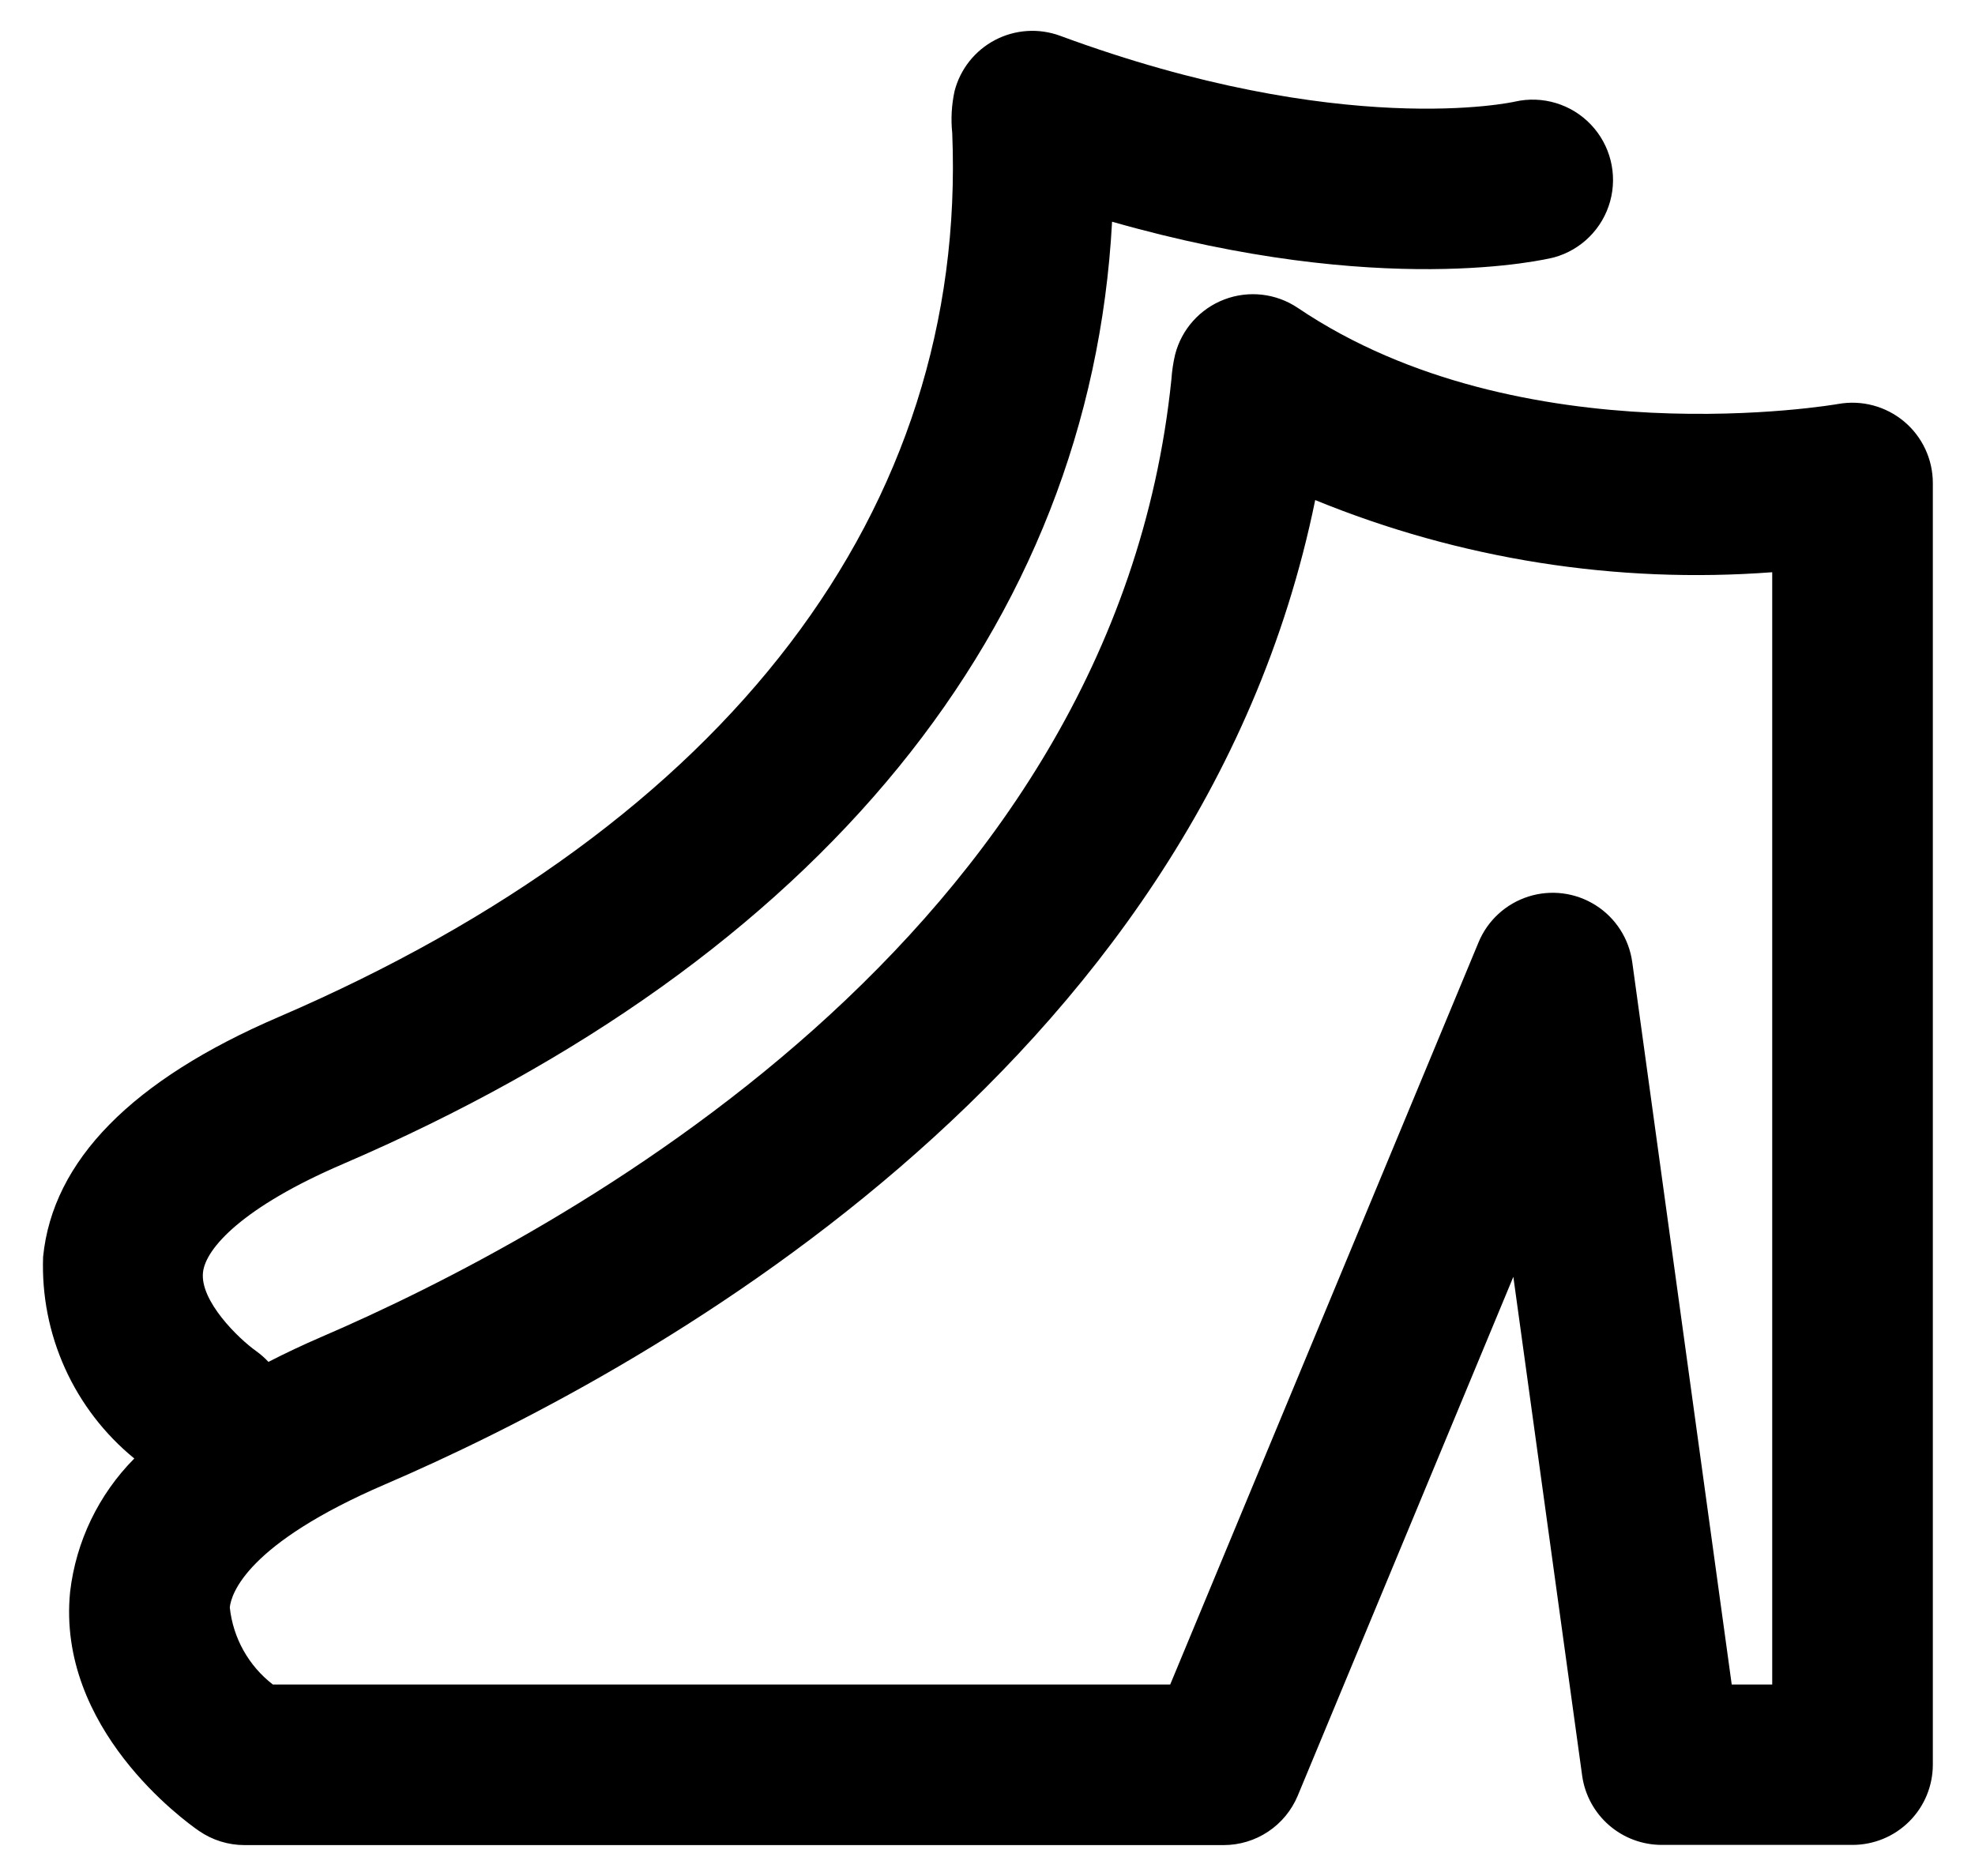 <svg xmlns="http://www.w3.org/2000/svg" xmlns:xlink="http://www.w3.org/1999/xlink" width="40" height="38" viewBox="0 0 40 38">
  <defs>
    <style>
      .cls-1 {
        fill: none;
      }

      .cls-2 {
        clip-path: url(#clip-path);
      }

      .cls-3 {
        clip-path: url(#clip-path-2);
      }
    </style>
    <clipPath id="clip-path">
      <rect id="crop" class="cls-1" width="40" height="38"/>
    </clipPath>
    <clipPath id="clip-path-2">
      <path id="Path_30" data-name="Path 30" class="cls-1" d="M35.893,34.122h-.82L33.058,19.488a1.626,1.626,0,0,0-3.113-.4L23.7,34.122H5.527a2.275,2.275,0,0,1-.873-1.563c.03-.279.344-1.287,3.147-2.493,5.02-2.16,16.456-8.281,18.836-19.937a20.383,20.383,0,0,0,9.256,1.462Zm2.67-25.585a1.633,1.633,0,0,0-1.33-.355c-.027.006-6.414,1.117-10.948-1.945a1.627,1.627,0,0,0-2.485.944,3.105,3.105,0,0,0-.075.5C22.567,19,11.3,25.018,6.515,27.078c-.381.164-.739.334-1.078.508a1.735,1.735,0,0,0-.248-.218c-.364-.258-1.139-1.017-1.078-1.593.052-.495.822-1.332,2.823-2.192,9.679-4.164,15.148-10.9,15.589-19.092,5.458,1.558,8.794.762,8.95.723a1.627,1.627,0,0,0-.789-3.156c-.034.009-3.5.776-9.213-1.333a1.627,1.627,0,0,0-2.138,1.12,2.692,2.692,0,0,0-.047.853c.307,7.625-4.537,13.981-13.638,17.9C2.673,21.875,1.066,23.511.873,25.459A5.036,5.036,0,0,0,2.72,29.543a4.593,4.593,0,0,0-1.3,2.7c-.275,2.768,2.313,4.639,2.609,4.843a1.624,1.624,0,0,0,.924.288H24.783a1.626,1.626,0,0,0,1.5-1l4.367-10.511L32.044,35.97a1.627,1.627,0,0,0,1.612,1.4H37.52a1.626,1.626,0,0,0,1.626-1.626V9.783a1.626,1.626,0,0,0-.583-1.246Z"/>
    </clipPath>
  </defs>
  <g id="矢量智能对象" class="cls-2">
    <g id="Group_60" data-name="Group 60">
      <g id="Group_59" data-name="Group 59" class="cls-3">
        <rect id="Rectangle_30" data-name="Rectangle 30" width="48.292" height="46.75" transform="translate(-4.146 -4.375)"/>
      </g>
    </g>
  </g>
</svg>
